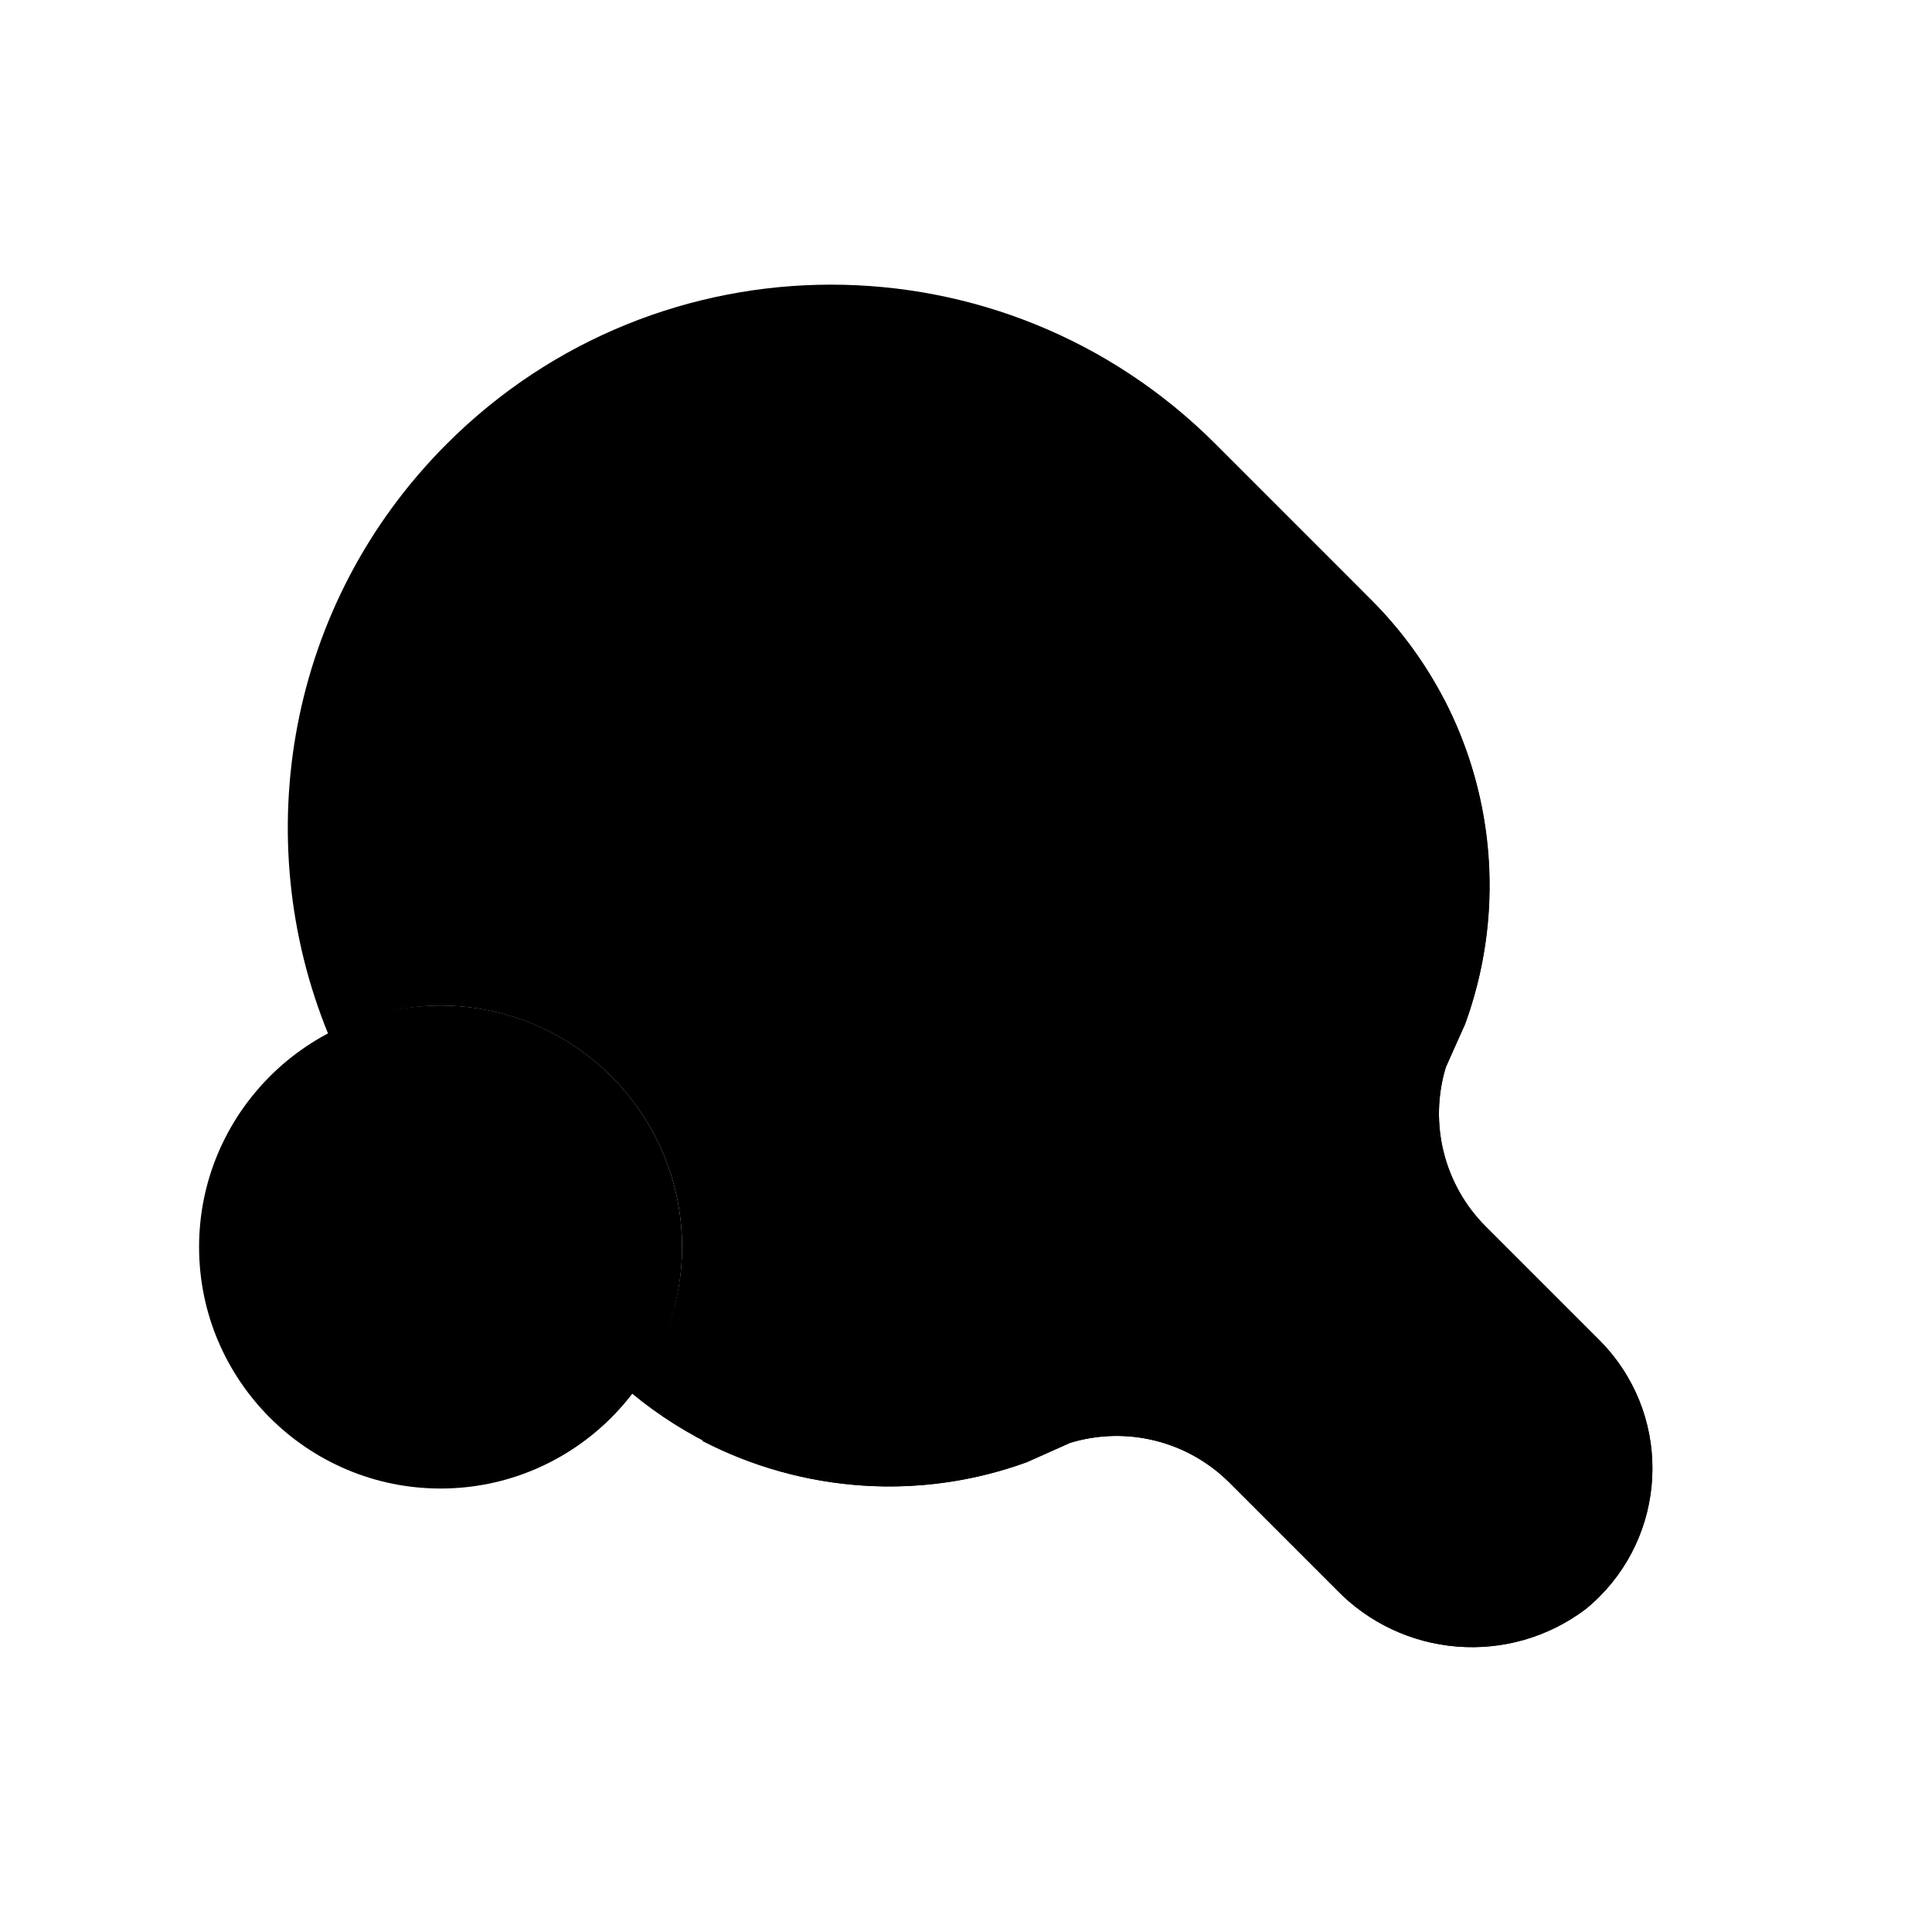 <svg xmlns="http://www.w3.org/2000/svg" width="24" height="24" viewBox="0 0 24 24">
    <path class="pr-icon-tertiary"
          d="M20.017,16.813c-0.046-0.057-0.096-0.111-0.147-0.163l-1.414-1.414c-0.518-0.518-0.708-1.279-0.495-1.98l0.24-0.537c0.668-1.83,0.216-3.881-1.16-5.261L16.688,7.104l-1.591-1.591c-2.636-2.636-6.91-2.636-9.546,0c-1.984,1.984-2.473,4.895-1.471,7.338c0.418-0.222,0.888-0.359,1.393-0.359c1.654,0,3,1.346,3,3c0,0.685-0.24,1.309-0.627,1.815c1.363,1.128,3.227,1.472,4.91,0.857l0.537-0.24c0.701-0.213,1.462-0.023,1.98,0.495l1.322,1.322c0.823,0.857,2.156,0.964,3.104,0.247C20.664,19.198,20.806,17.777,20.017,16.813z"></path>
    <path class="pr-icon-primary"
          d="M19.7,19.987c0.964-0.789,1.106-2.21,0.317-3.174c-0.046-0.057-0.096-0.111-0.147-0.163l-1.414-1.414c-0.518-0.518-0.708-1.279-0.495-1.98l0.24-0.537c0.479-1.323,0.383-2.786-0.264-4.035l-9.215,9.215c1.249,0.648,2.712,0.743,4.035,0.264l0.537-0.24c0.701-0.213,1.462-0.023,1.98,0.495l1.322,1.322C17.419,20.597,18.752,20.703,19.7,19.987z"></path>
    <path class="pr-icon-quaternary"
          d="M5.473,18.491c-1.654,0-3-1.346-3-3s1.346-3,3-3s3,1.346,3,3S7.127,18.491,5.473,18.491z"></path>
</svg>

